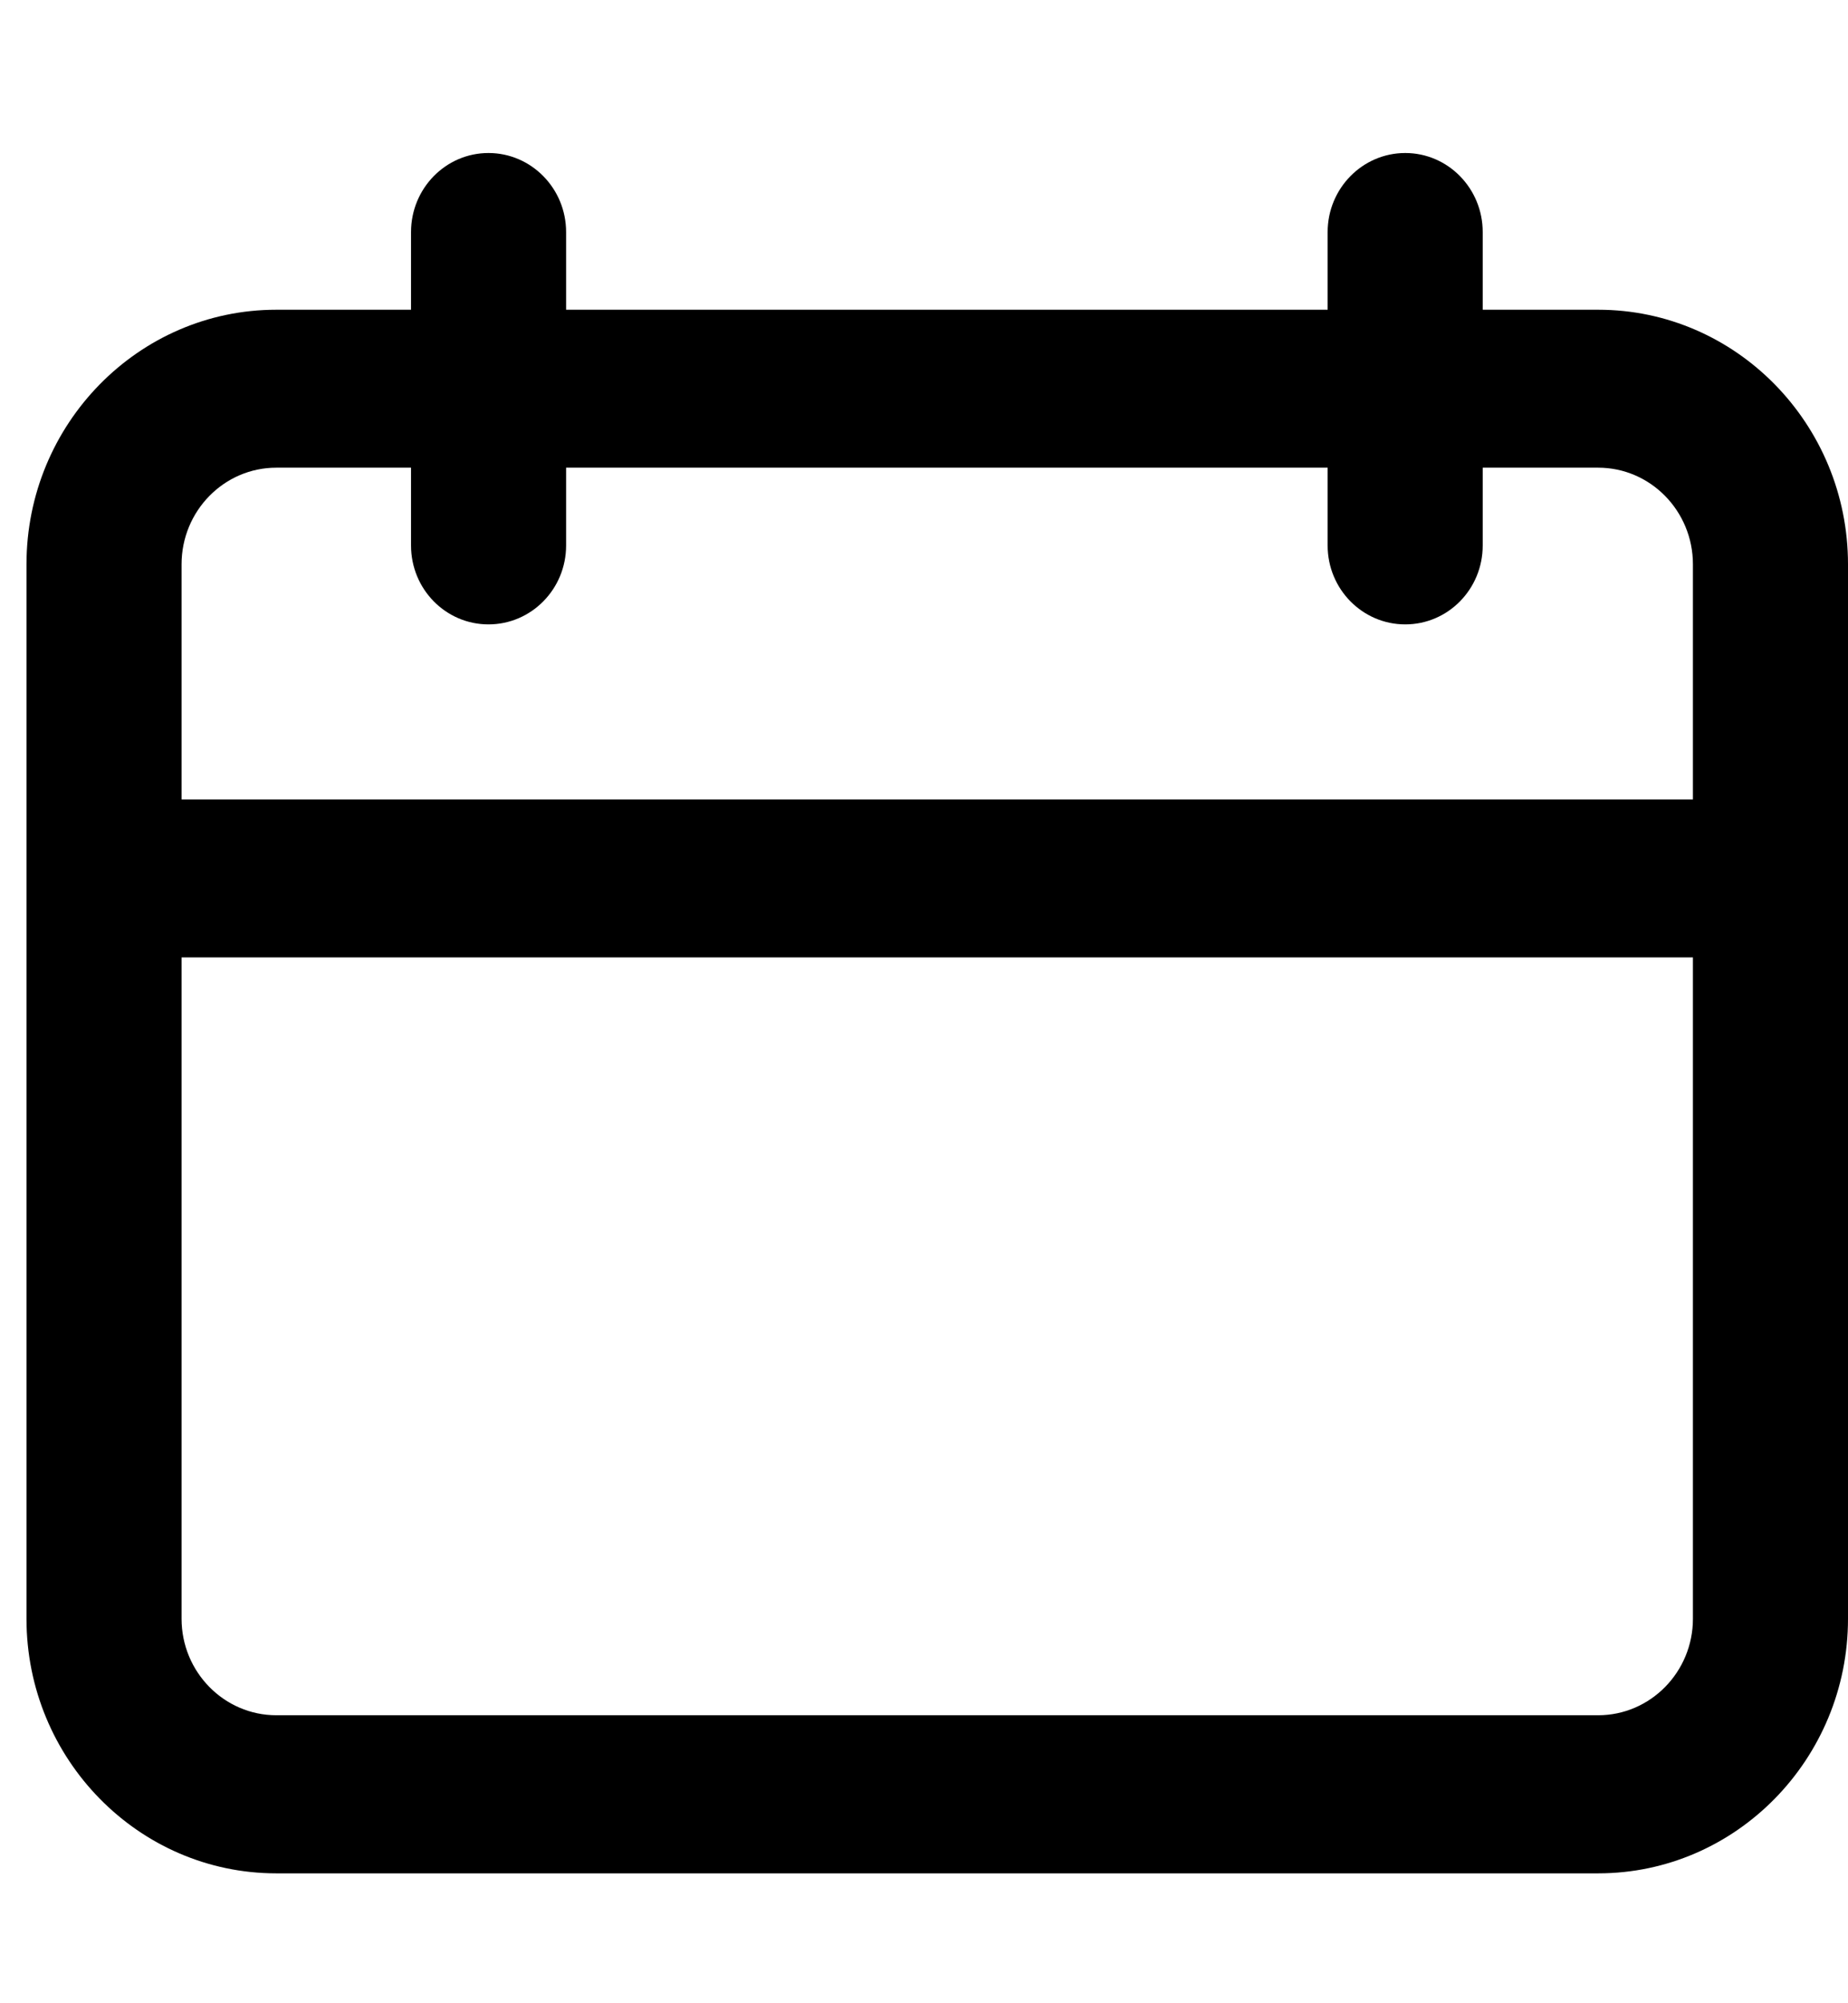<svg width="12" height="13" viewBox="0 0 12 13" fill="none" xmlns="http://www.w3.org/2000/svg">
<path d="M3.172 0.993C2.894 0.993 2.669 1.223 2.669 1.506V2.01H1.794C0.9 2.01 0.172 2.751 0.172 3.662V5.188V6.213V10.505C0.172 11.416 0.9 12.157 1.794 12.157H10.378C11.272 12.157 12 11.416 12 10.505V6.213V5.188V3.662C12 2.751 11.272 2.01 10.378 2.01H9.628V1.506C9.628 1.223 9.403 0.993 9.125 0.993C8.847 0.993 8.621 1.223 8.621 1.506V2.01H3.676V1.506C3.676 1.223 3.45 0.993 3.172 0.993ZM10.993 10.505C10.993 10.85 10.717 11.131 10.378 11.131H1.794C1.455 11.131 1.179 10.85 1.179 10.505V6.213H10.993V10.505ZM8.621 3.035V3.54C8.621 3.823 8.847 4.052 9.125 4.052C9.403 4.052 9.628 3.823 9.628 3.54V3.035H10.378C10.717 3.035 10.993 3.316 10.993 3.662V5.188H1.179V3.662C1.179 3.316 1.455 3.035 1.794 3.035H2.669V3.54C2.669 3.823 2.894 4.052 3.172 4.052C3.45 4.052 3.676 3.823 3.676 3.54V3.035H8.621Z" fill="black"/>
</svg>
